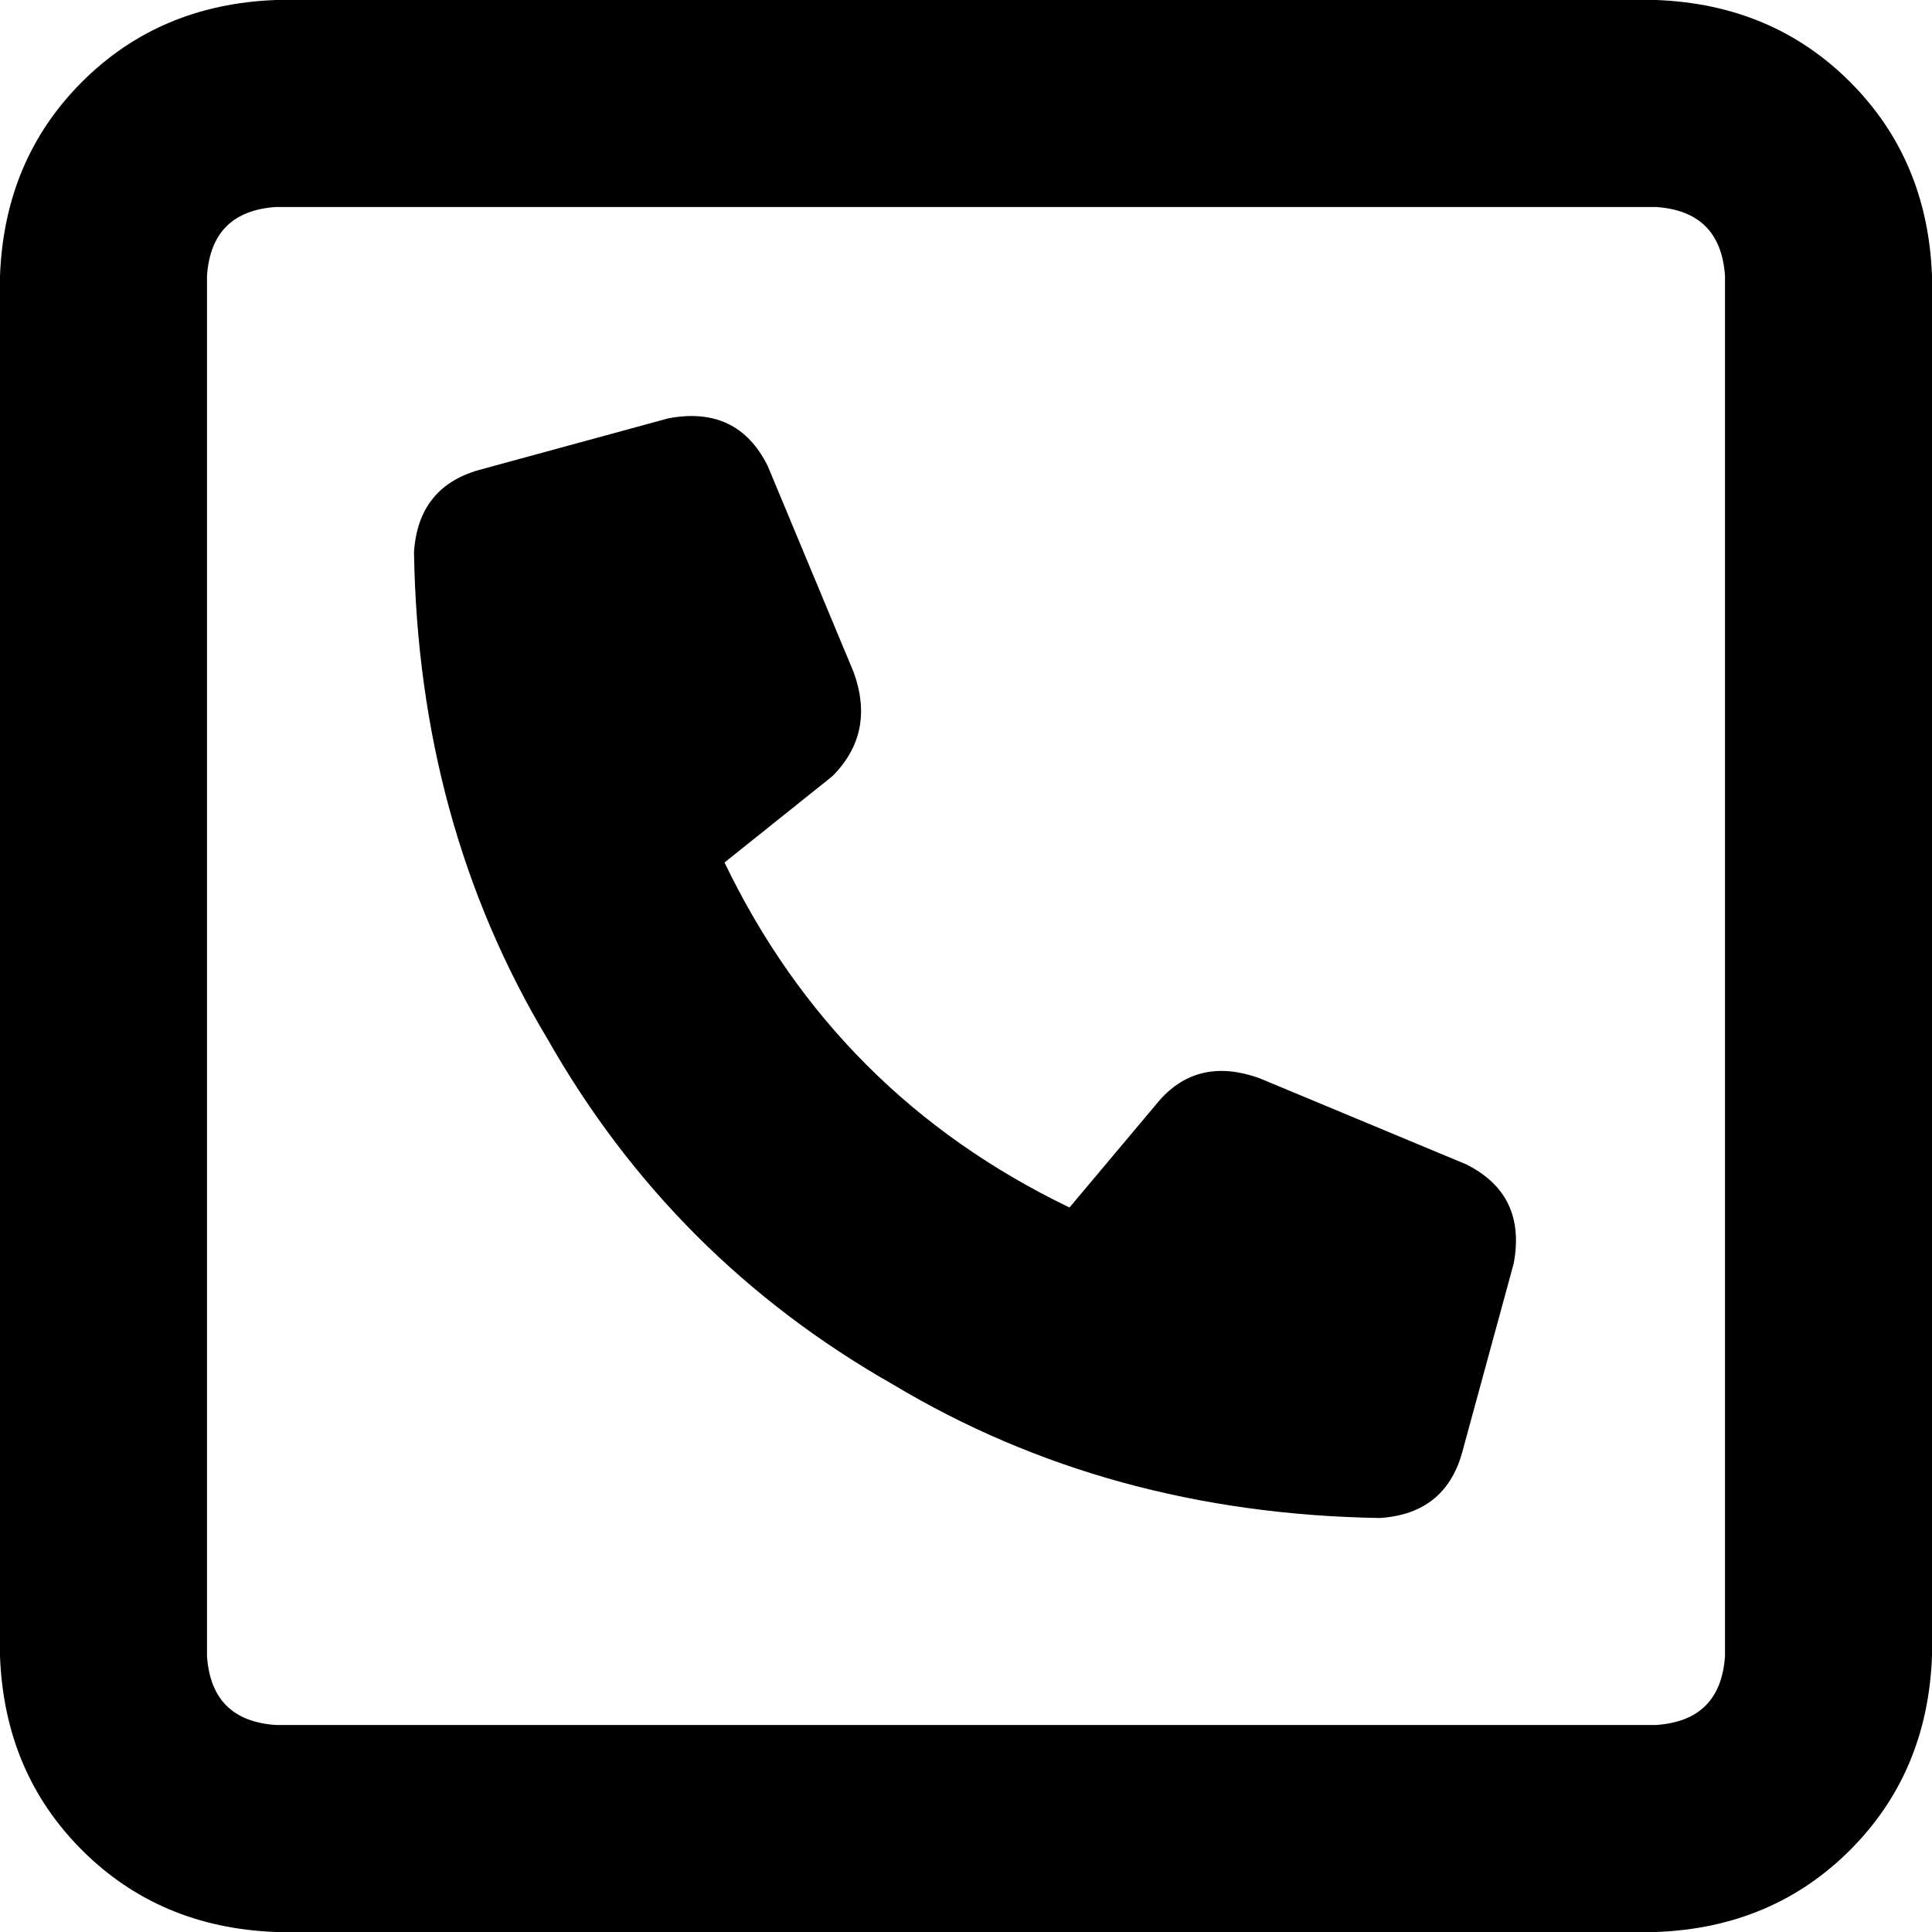 <svg xmlns="http://www.w3.org/2000/svg" viewBox="0 0 448 448">
  <path d="M 64 48 Q 49 49 48 64 L 48 384 L 48 384 Q 49 399 64 400 L 384 400 L 384 400 Q 399 399 400 384 L 400 64 L 400 64 Q 399 49 384 48 L 64 48 L 64 48 Z M 0 64 Q 1 37 19 19 L 19 19 L 19 19 Q 37 1 64 0 L 384 0 L 384 0 Q 411 1 429 19 Q 447 37 448 64 L 448 384 L 448 384 Q 447 411 429 429 Q 411 447 384 448 L 64 448 L 64 448 Q 37 447 19 429 Q 1 411 0 384 L 0 64 L 0 64 Z M 155 97 Q 171 94 178 108 L 198 156 L 198 156 Q 203 170 193 180 L 168 200 L 168 200 Q 194 254 248 280 L 269 255 L 269 255 Q 278 245 292 250 L 340 270 L 340 270 Q 354 277 351 293 L 339 337 L 339 337 Q 335 351 320 352 Q 257 351 207 321 Q 156 292 127 241 Q 97 191 96 128 Q 97 113 111 109 L 155 97 L 155 97 Z" />
</svg>